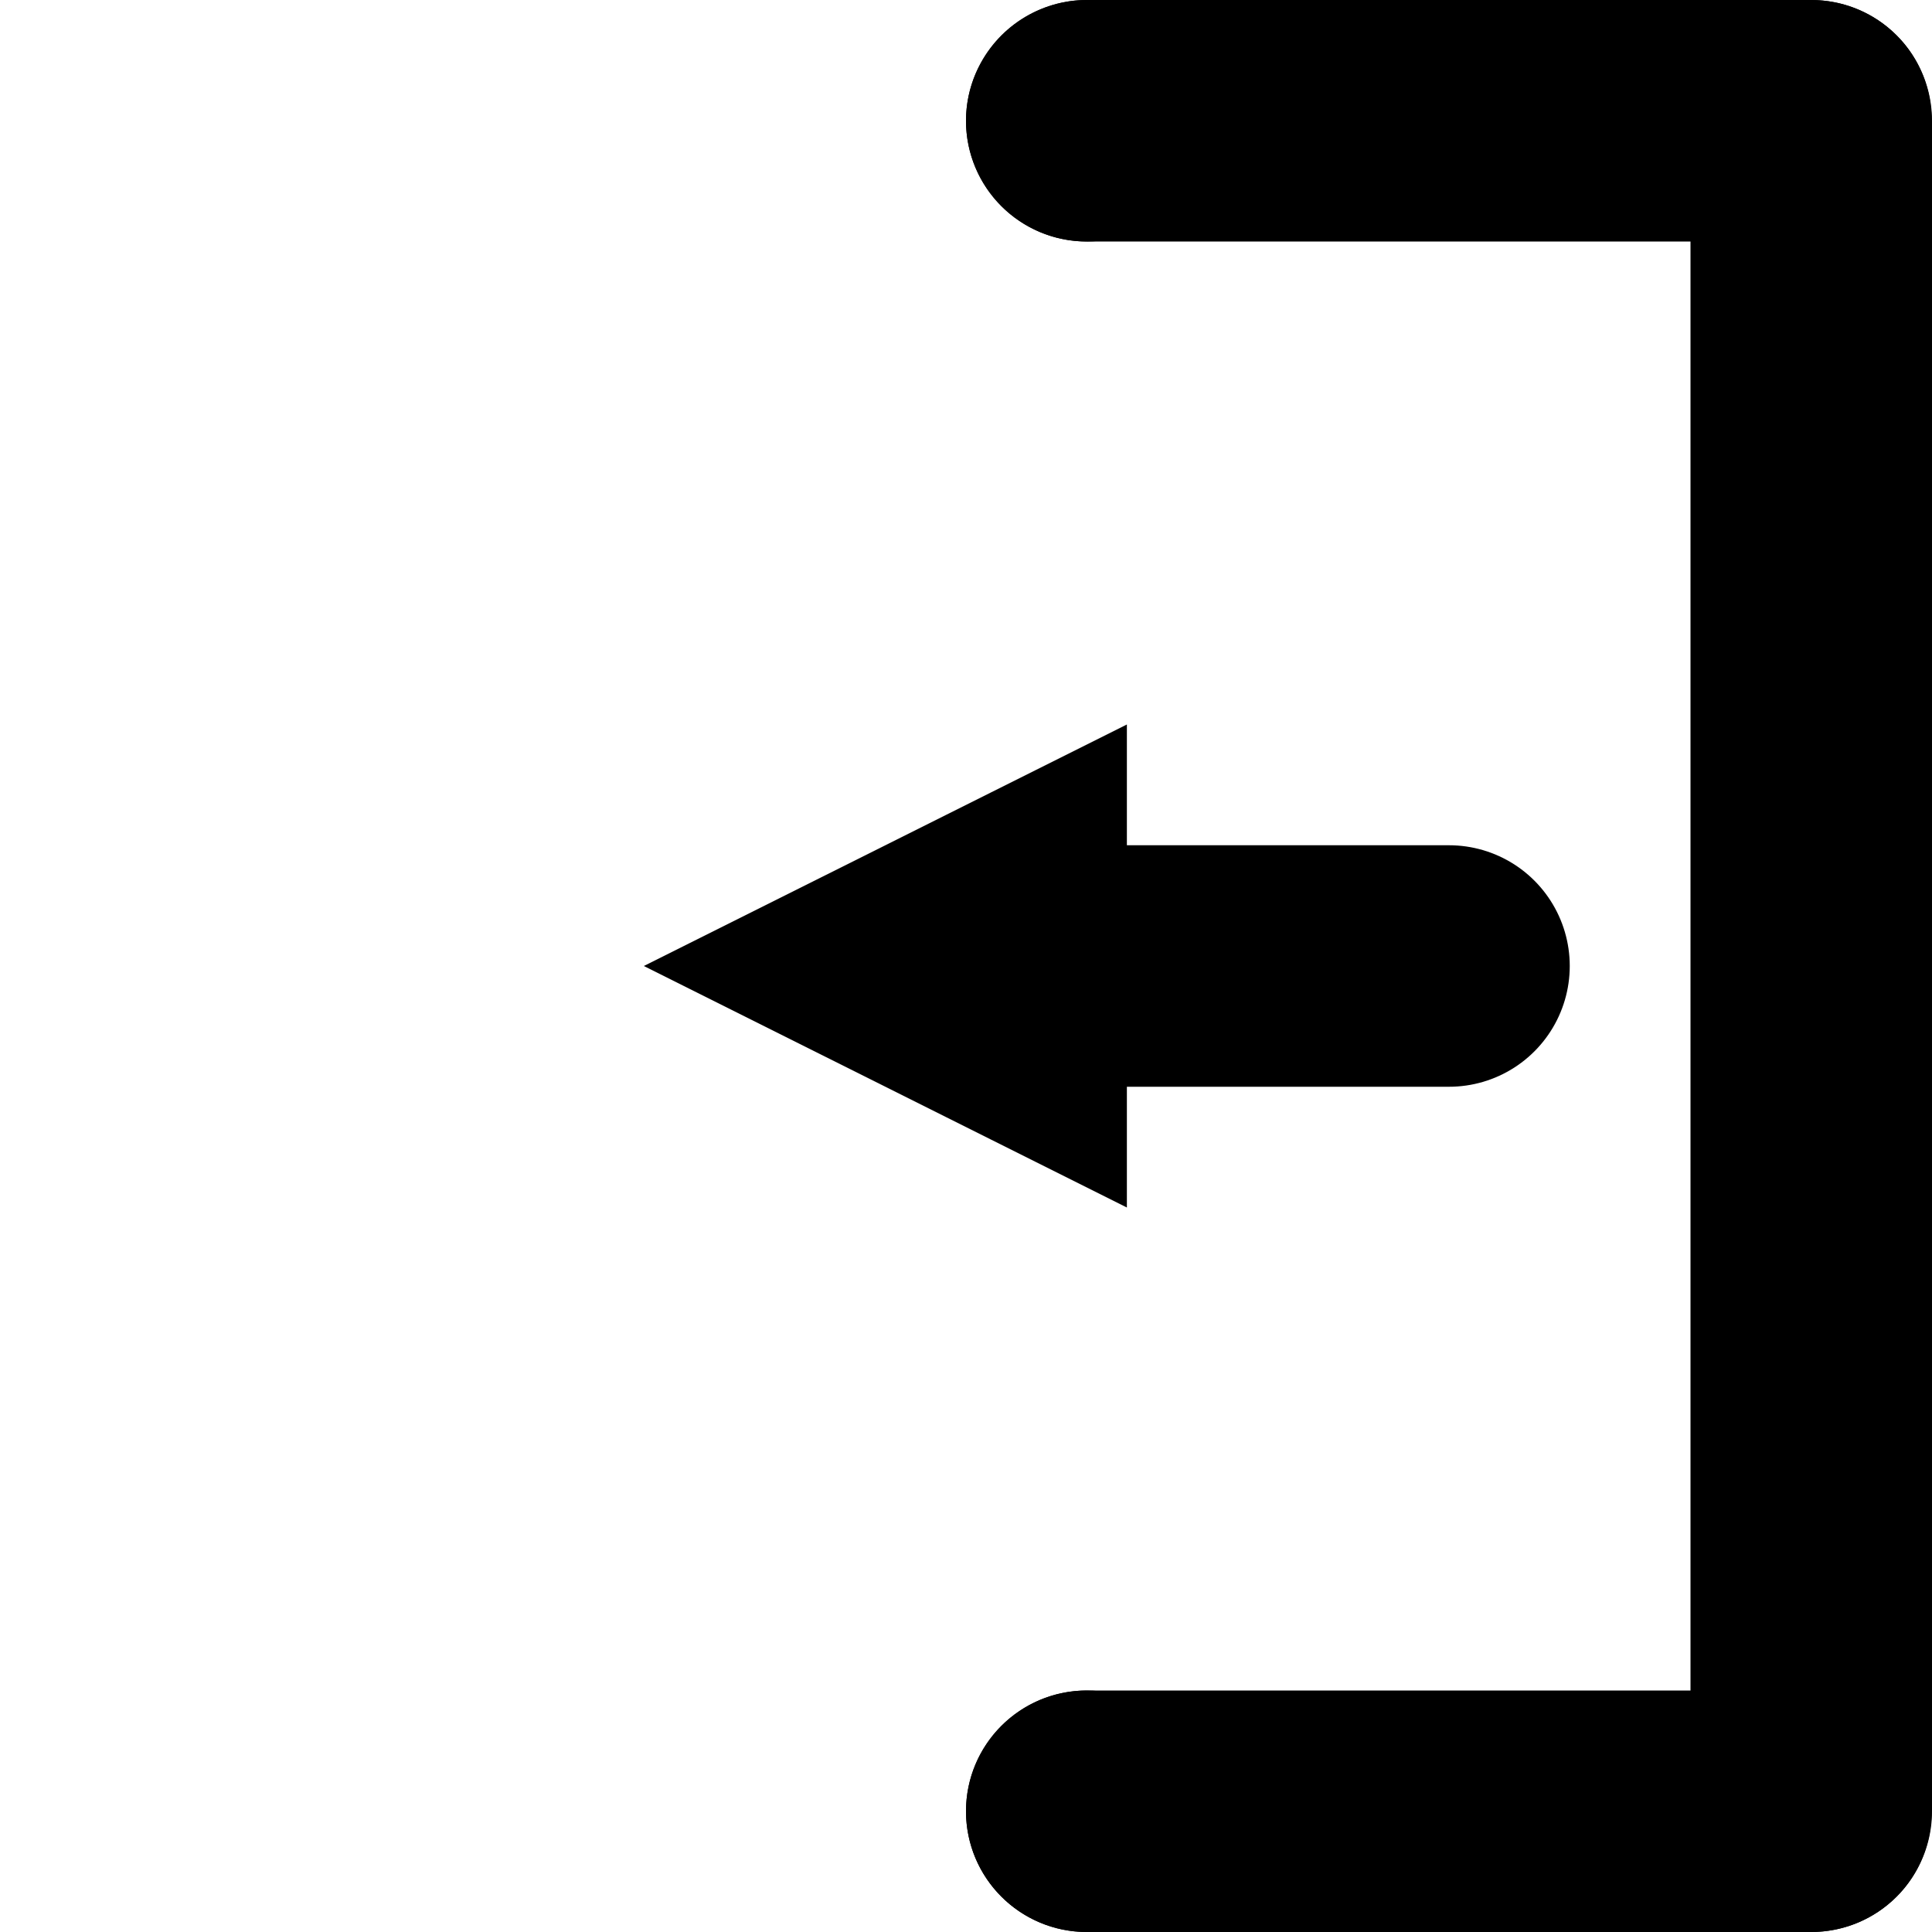 <?xml version="1.0" encoding="UTF-8" standalone="no"?>
<!-- Created with Inkscape (http://www.inkscape.org/) -->

<svg
   width="16"
   height="16"
   viewBox="0 0 16 16"
   version="1.1"
   id="svg299"
   inkscape:version="1.2.2 (732a01da63, 2022-12-09)"
   sodipodi:docname="logout.svg"
   inkscape:export-filename="reboot.png"
   inkscape:export-xdpi="1536"
   inkscape:export-ydpi="1536"
   xmlns:inkscape="http://www.inkscape.org/namespaces/inkscape"
   xmlns:sodipodi="http://sodipodi.sourceforge.net/DTD/sodipodi-0.dtd"
   xmlns="http://www.w3.org/2000/svg"
   xmlns:svg="http://www.w3.org/2000/svg">
  <sodipodi:namedview
     id="namedview301"
     pagecolor="#ffffff"
     bordercolor="#000000"
     borderopacity="0.25"
     inkscape:showpageshadow="2"
     inkscape:pageopacity="0.0"
     inkscape:pagecheckerboard="0"
     inkscape:deskcolor="#d1d1d1"
     inkscape:document-units="mm"
     showgrid="true"
     showguides="false"
     inkscape:zoom="32"
     inkscape:cx="9"
     inkscape:cy="8.703125"
     inkscape:window-width="1706"
     inkscape:window-height="996"
     inkscape:window-x="-8"
     inkscape:window-y="-8"
     inkscape:window-maximized="1"
     inkscape:current-layer="layer1">
    <inkscape:grid
       type="xygrid"
       id="grid310"
       dotted="true"
       originx="0"
       originy="0"
       empspacing="4" />
  </sodipodi:namedview>
  <defs
     id="defs296">
    <marker
       style="overflow:visible"
       id="TriangleStart"
       refX="0"
       refY="0"
       orient="auto-start-reverse"
       inkscape:stockid="TriangleStart"
       markerWidth="2"
       markerHeight="2"
       viewBox="0 0 5.324 6.155"
       inkscape:isstock="true"
       inkscape:collect="always"
       preserveAspectRatio="none">
      <path
         transform="scale(0.5)"
         style="fill:context-stroke;fill-rule:evenodd;stroke:context-stroke;stroke-width:1pt"
         d="M 5.77,0 -2.88,5 V -5 Z"
         id="path135" />
    </marker>
    <marker
       style="overflow:visible"
       id="marker9650"
       refX="0"
       refY="0"
       orient="auto"
       inkscape:stockid="Dot"
       markerWidth="1"
       markerHeight="1"
       viewBox="0 0 5.667 5.667"
       inkscape:isstock="true"
       inkscape:collect="always"
       preserveAspectRatio="xMidYMid">
      <path
         transform="scale(0.5)"
         style="fill:context-stroke;fill-rule:evenodd;stroke:context-stroke;stroke-width:1pt"
         d="M 5,0 C 5,2.76 2.76,5 0,5 -2.76,5 -5,2.76 -5,0 c 0,-2.76 2.3,-5 5,-5 2.76,0 5,2.24 5,5 z"
         id="path9648"
         sodipodi:nodetypes="sssss" />
    </marker>
    <marker
       style="overflow:visible"
       id="Dot"
       refX="0"
       refY="0"
       orient="auto"
       inkscape:stockid="Dot"
       markerWidth="1"
       markerHeight="1"
       viewBox="0 0 5.667 5.667"
       inkscape:isstock="true"
       inkscape:collect="always"
       preserveAspectRatio="xMidYMid">
      <path
         transform="scale(0.5)"
         style="fill:context-stroke;fill-rule:evenodd;stroke:context-stroke;stroke-width:1pt"
         d="M 5,0 C 5,2.76 2.76,5 0,5 -2.76,5 -5,2.76 -5,0 c 0,-2.76 2.3,-5 5,-5 2.76,0 5,2.24 5,5 z"
         id="Dot1"
         sodipodi:nodetypes="sssss" />
    </marker>
    <inkscape:path-effect
       effect="spiro"
       id="path-effect7838"
       is_visible="true"
       lpeversion="1" />
    <inkscape:path-effect
       effect="spiro"
       id="path-effect7734"
       is_visible="true"
       lpeversion="1" />
  </defs>
  <g
     inkscape:label="Layer 1"
     inkscape:groupmode="layer"
     id="layer1">
    <path
       style="fill:none;stroke:#000000;stroke-width:2;stroke-linecap:round;stroke-linejoin:round;stroke-opacity:1;stroke-dasharray:none;marker-end:url(#Dot);marker-start:url(#marker9650);marker-mid:url(#marker9650)"
       d="m 9,1 h 6 V 15 H 9"
       id="path9600" />
    <g
       id="g421" />
    <path
       style="fill:none"
       id="path3465"
       sodipodi:type="arc"
       sodipodi:cx="4"
       sodipodi:cy="3.5"
       sodipodi:rx="1"
       sodipodi:ry="0.5"
       sodipodi:start="0"
       sodipodi:end="4.7101658"
       sodipodi:arc-type="slice"
       d="M 5,3.5 A 1,0.5 0 0 1 4.001,4 1,0.5 0 0 1 3,3.501 1,0.5 0 0 1 3.998,3 L 4,3.5 Z" />
    <path
       style="fill:none;stroke-width:1.111"
       id="path3467"
       sodipodi:type="arc"
       sodipodi:cx="-8.0000057"
       sodipodi:cy="7.9999938"
       sodipodi:rx="5"
       sodipodi:ry="5.0000005"
       sodipodi:start="0"
       sodipodi:end="4.7101658"
       sodipodi:arc-type="slice"
       d="M -3,8 A 5,5 0 0 1 -7.996,13 5,5 0 0 1 -13,8.007 5,5 0 0 1 -8.011,3 l 0.011,5 z"
       clip-path="none"
       transform="rotate(-90)" />
    <path
       style="fill:none;stroke:#000000;stroke-width:2;stroke-linecap:round;stroke-linejoin:miter;stroke-opacity:1;stroke-dasharray:none;marker-end:url(#TriangleStart)"
       d="M 12,8 H 8"
       id="path9908" />
  </g>
</svg>

